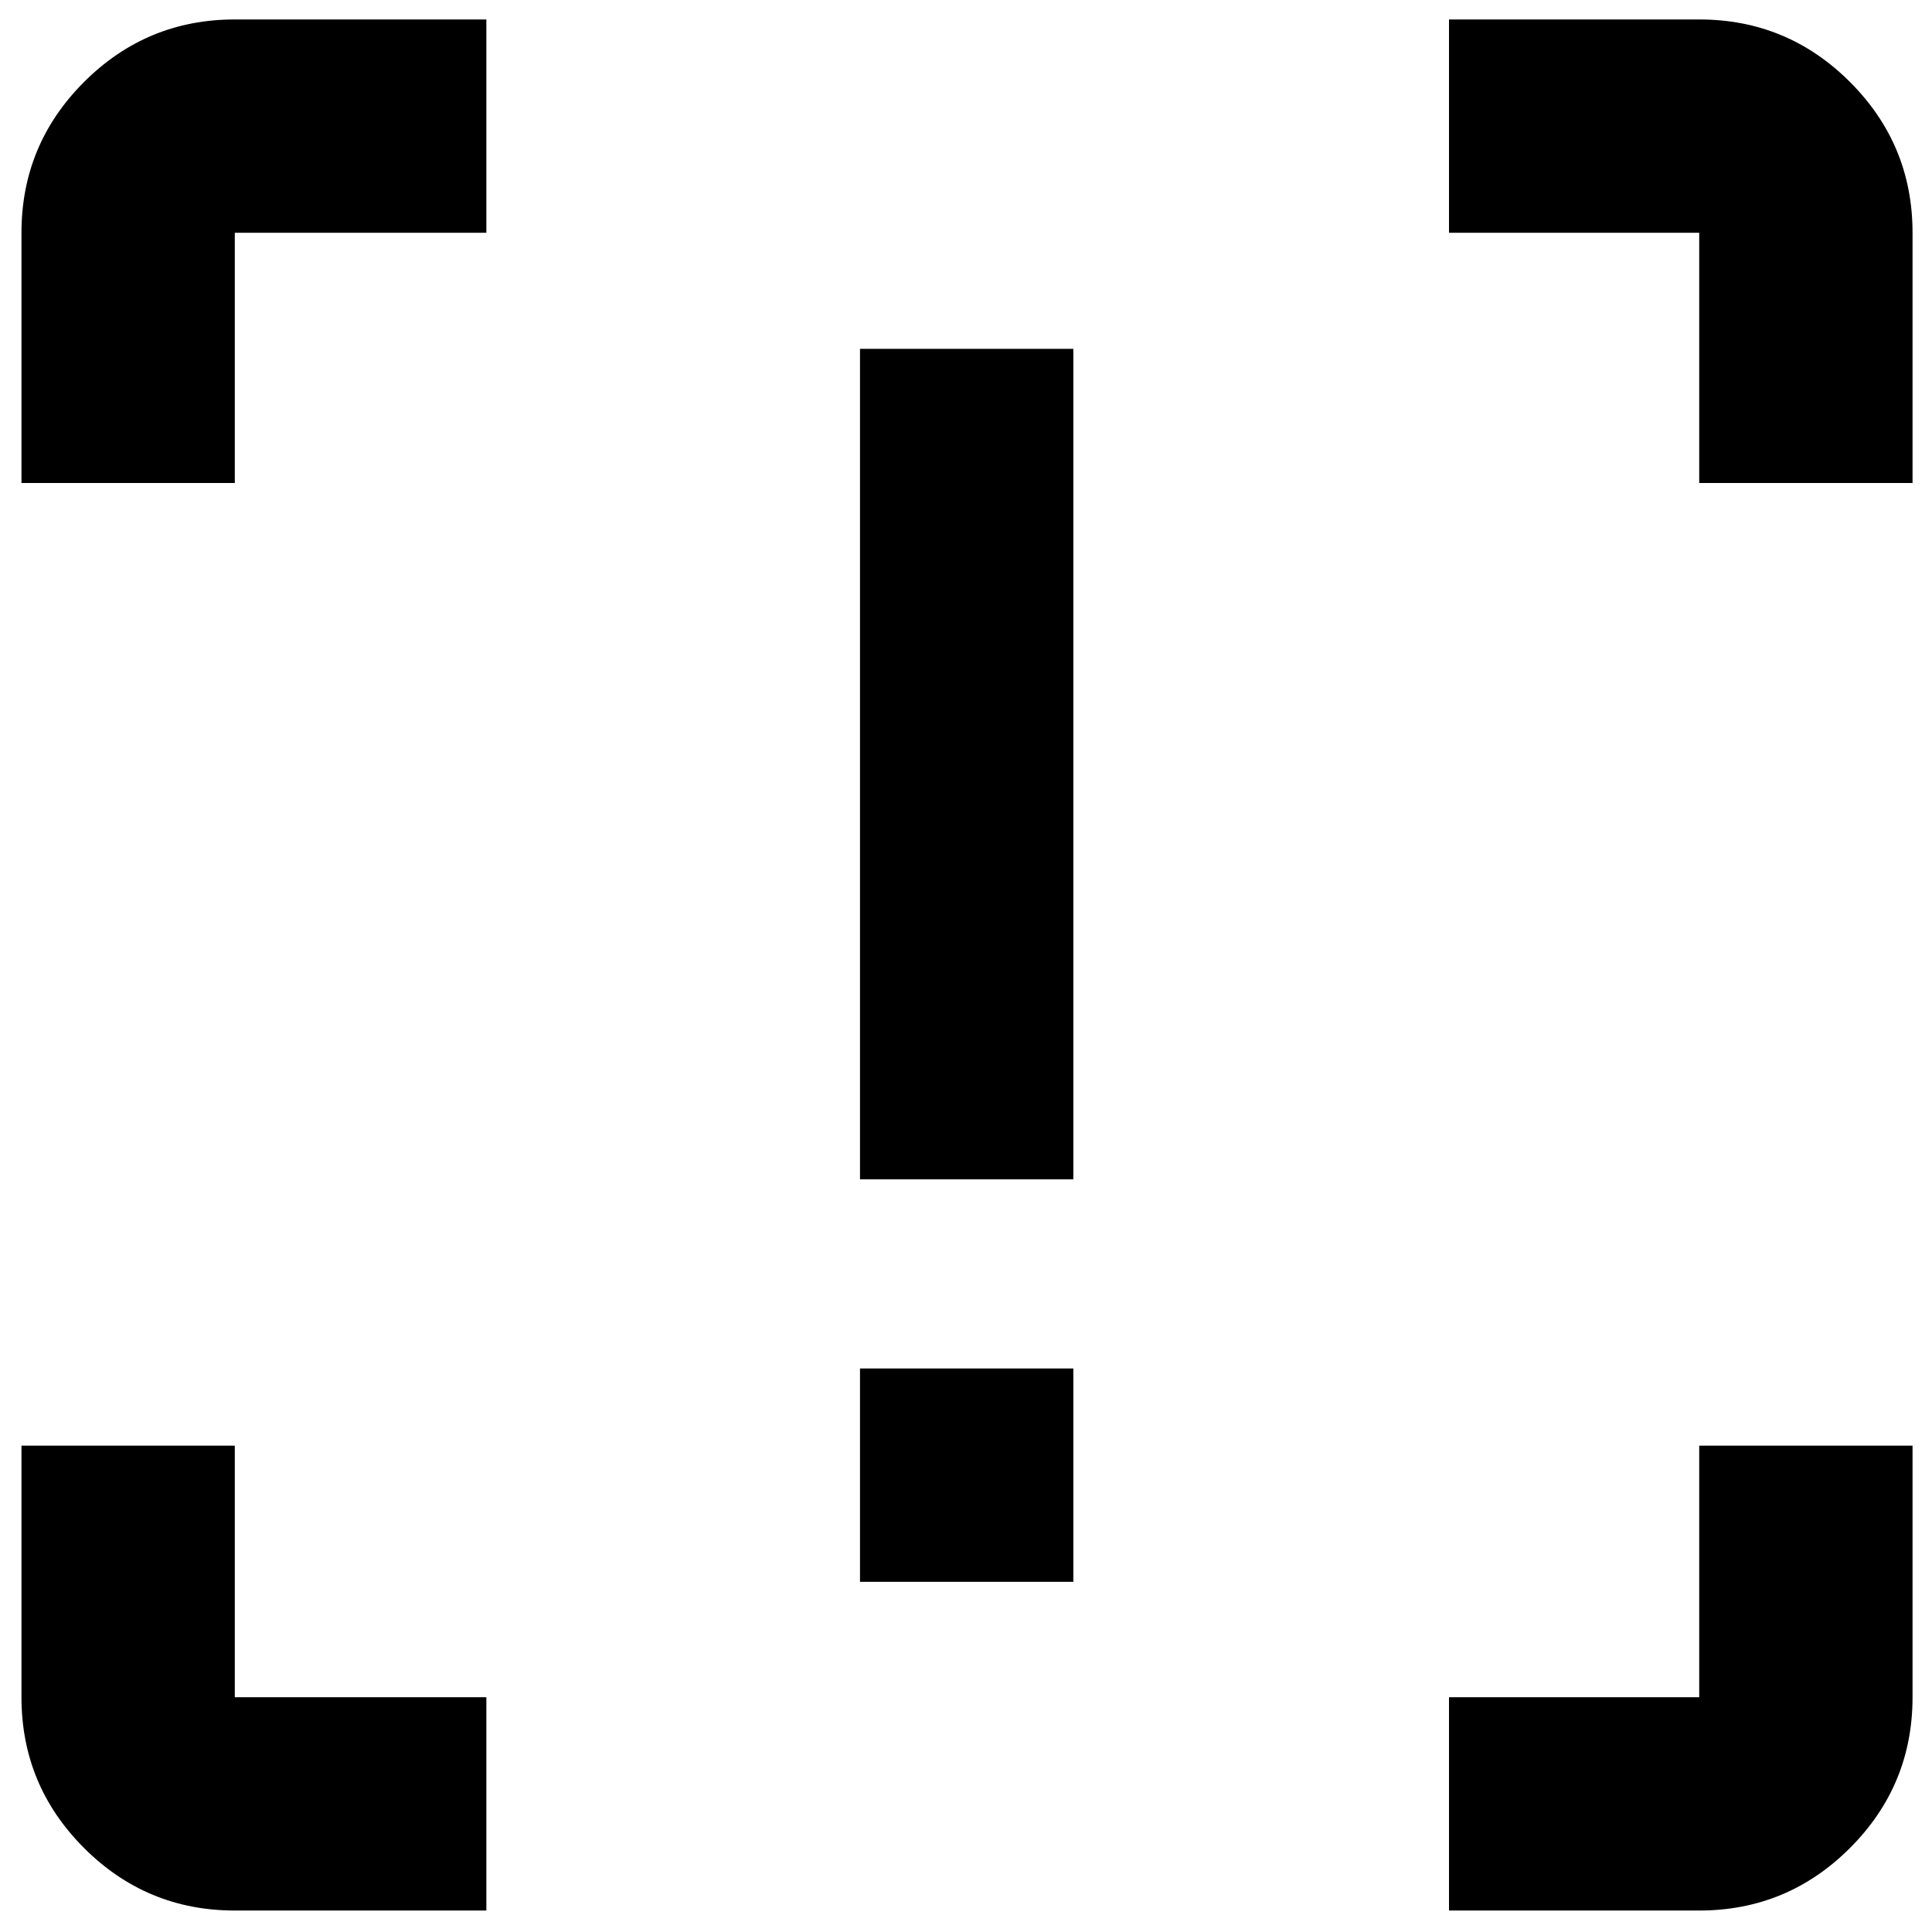 <svg xmlns="http://www.w3.org/2000/svg" height="40" viewBox="0 -960 960 960" width="40"><path d="M427.33-374v-412.67h106V-374h-106Zm0 200v-106h106v106h-106ZM241.67-10.67h-125q-43.83 0-74.92-31.08-31.08-31.09-31.08-74.92v-125h106v125h125v106Zm478.33 0v-106h124.33v-125h106v125q0 43.83-31.08 74.92-31.09 31.08-74.92 31.08H720ZM10.67-720v-124.33q0-43.83 31.08-74.92 31.09-31.08 74.92-31.08h125v106h-125V-720h-106Zm833.66 0v-124.33H720v-106h124.33q43.83 0 74.92 31.08 31.08 31.09 31.08 74.92V-720h-106Z"/></svg>